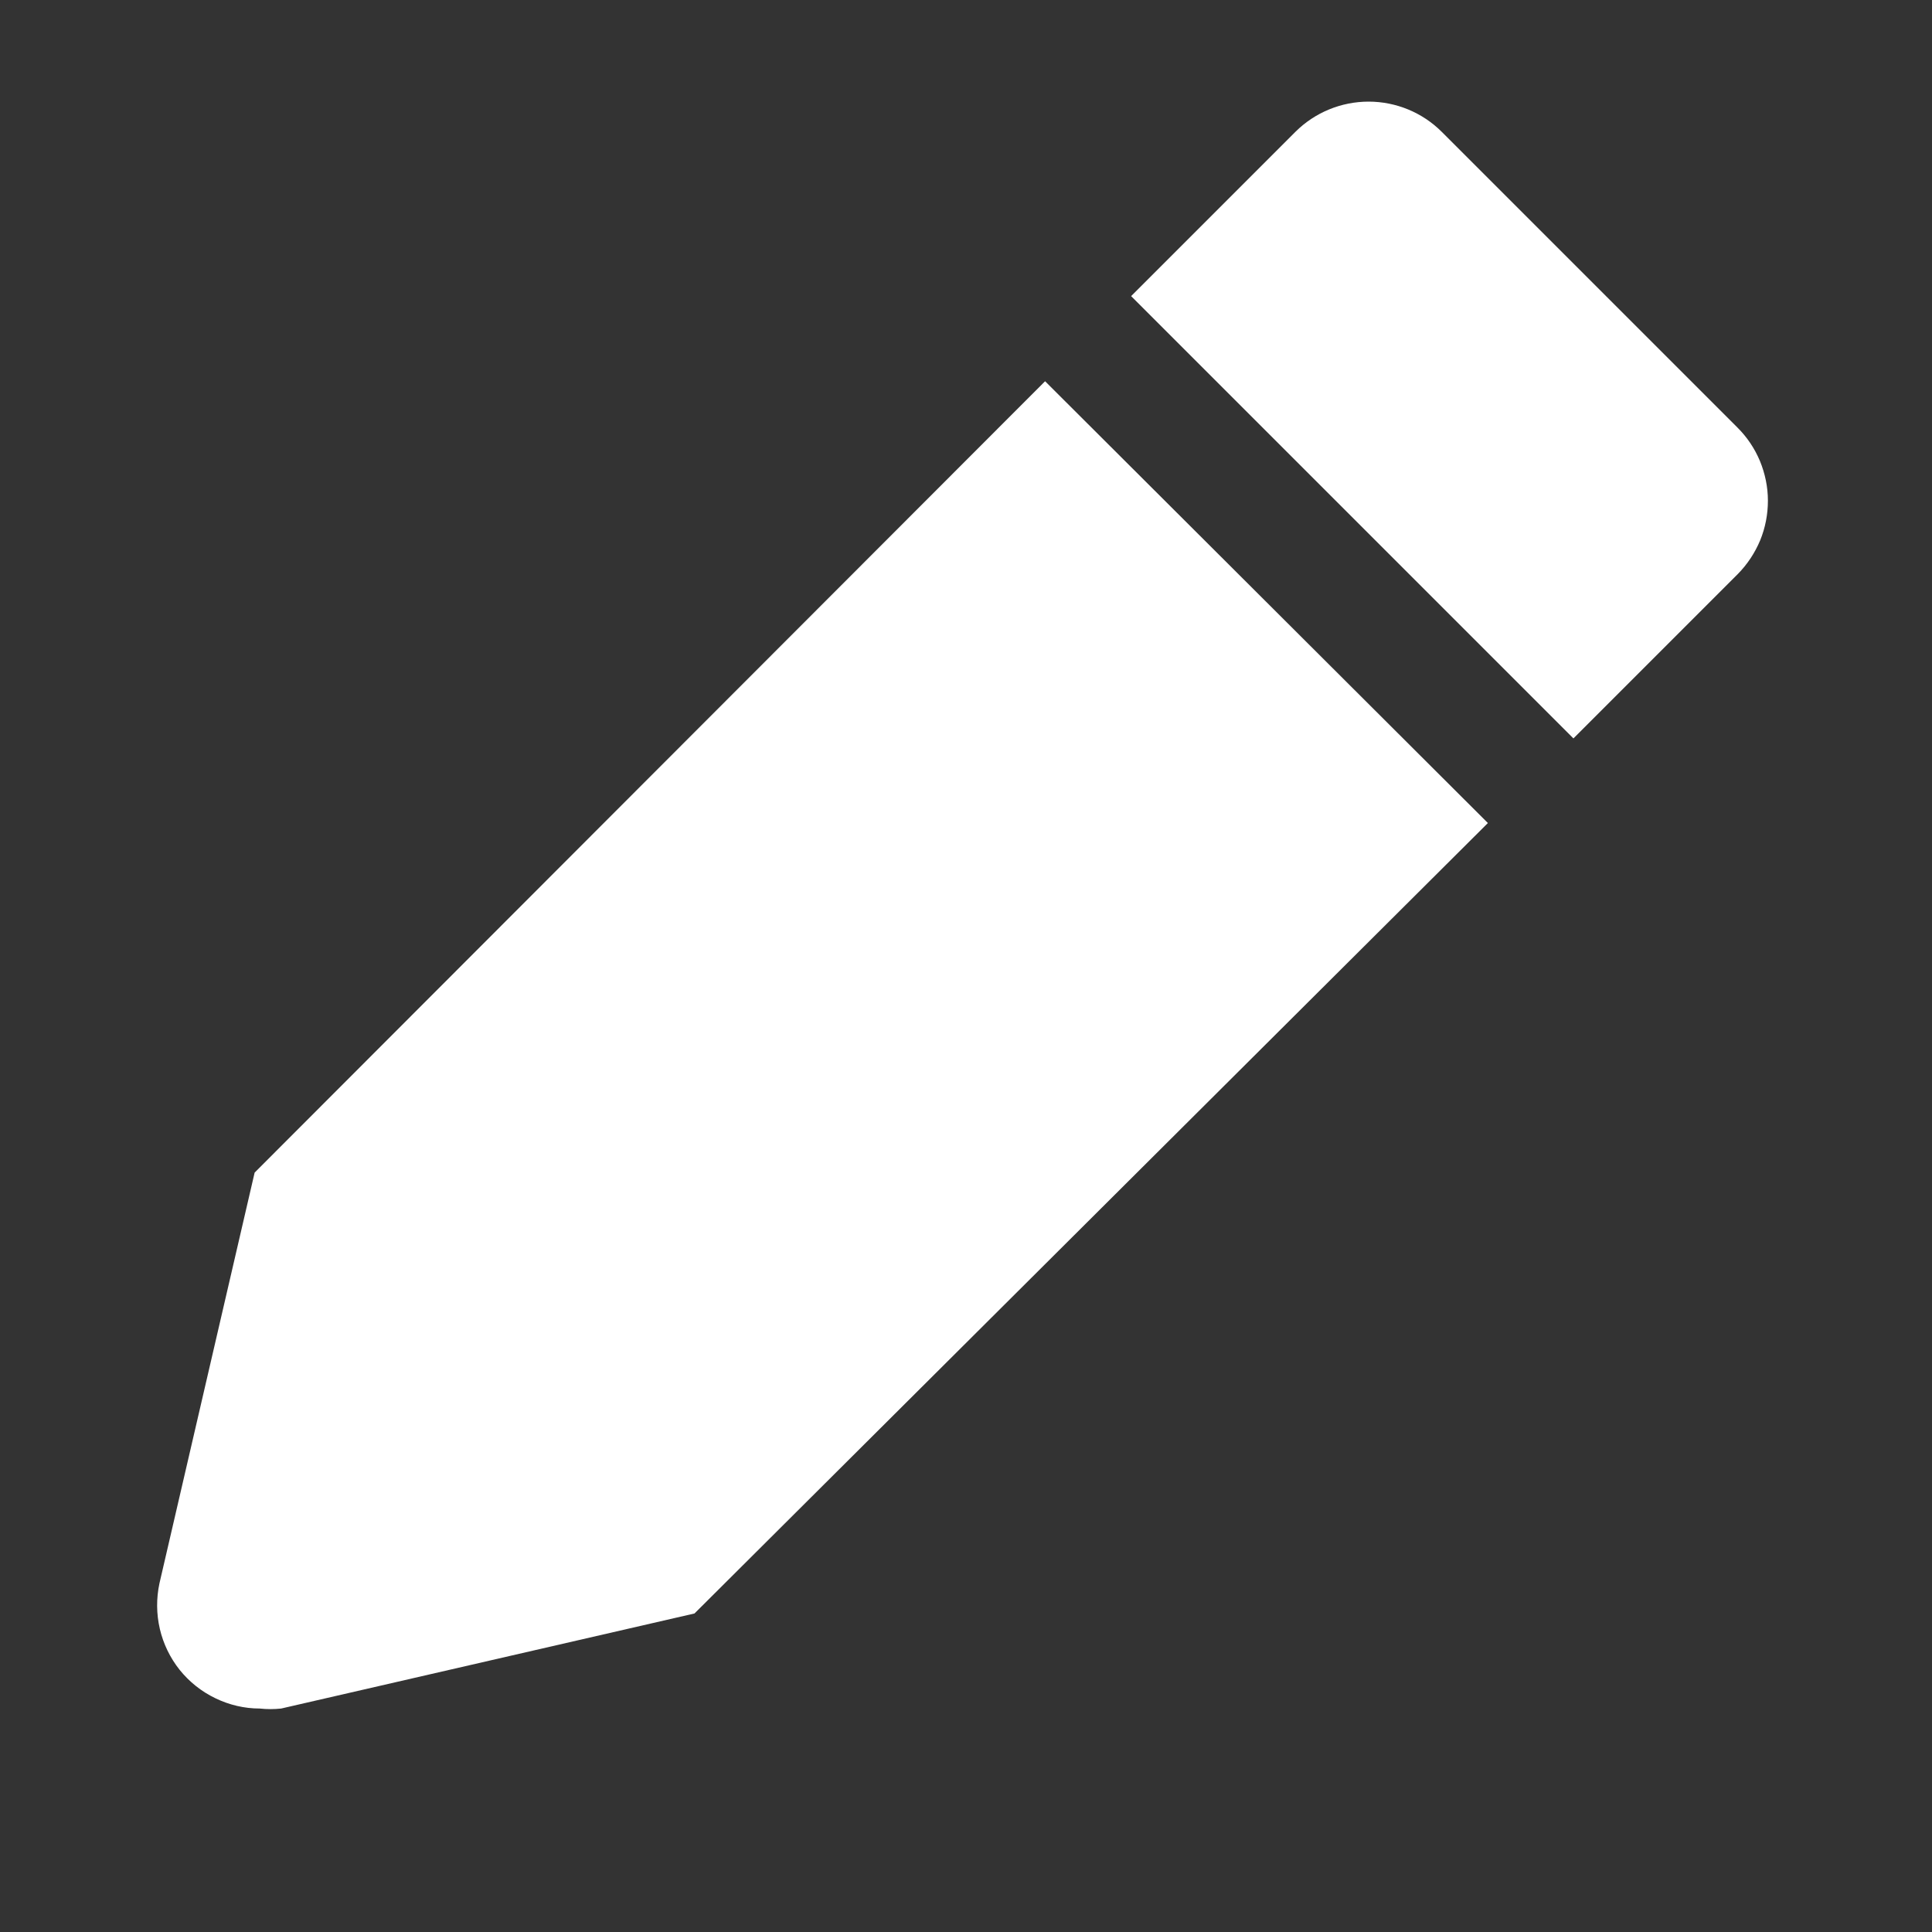 <svg xmlns="http://www.w3.org/2000/svg" width="15" height="15" viewBox="0 0 15 15" fill="none">
    <rect x="0" y="0" width="15" height="15" fill="#333333" stroke="none"/>
    <g clip-path="url(#clip0_271_43924)">
        <path d="M1.977 9.104L1.238 12.293C1.213 12.41 1.214 12.531 1.241 12.647C1.268 12.763 1.321 12.872 1.395 12.965C1.47 13.058 1.564 13.133 1.672 13.185C1.779 13.237 1.897 13.265 2.016 13.265C2.072 13.271 2.128 13.271 2.183 13.265L5.392 12.527L11.552 6.39L8.114 2.96L1.977 9.104Z" fill="white"/>
        <path d="M13.488 3.318L11.193 1.023C11.043 0.873 10.838 0.789 10.626 0.789C10.413 0.789 10.209 0.873 10.058 1.023L8.782 2.299L12.216 5.733L13.492 4.457C13.566 4.382 13.625 4.293 13.666 4.195C13.706 4.097 13.726 3.993 13.726 3.887C13.726 3.781 13.704 3.676 13.664 3.579C13.623 3.481 13.563 3.392 13.488 3.318Z" fill="white"/>
    </g>
    <defs>
        <clipPath id="clip0_271_43924">
            <rect width="14" height="14" fill="white" transform="translate(0.336 0.082)"/>
        </clipPath>
    </defs>
</svg>